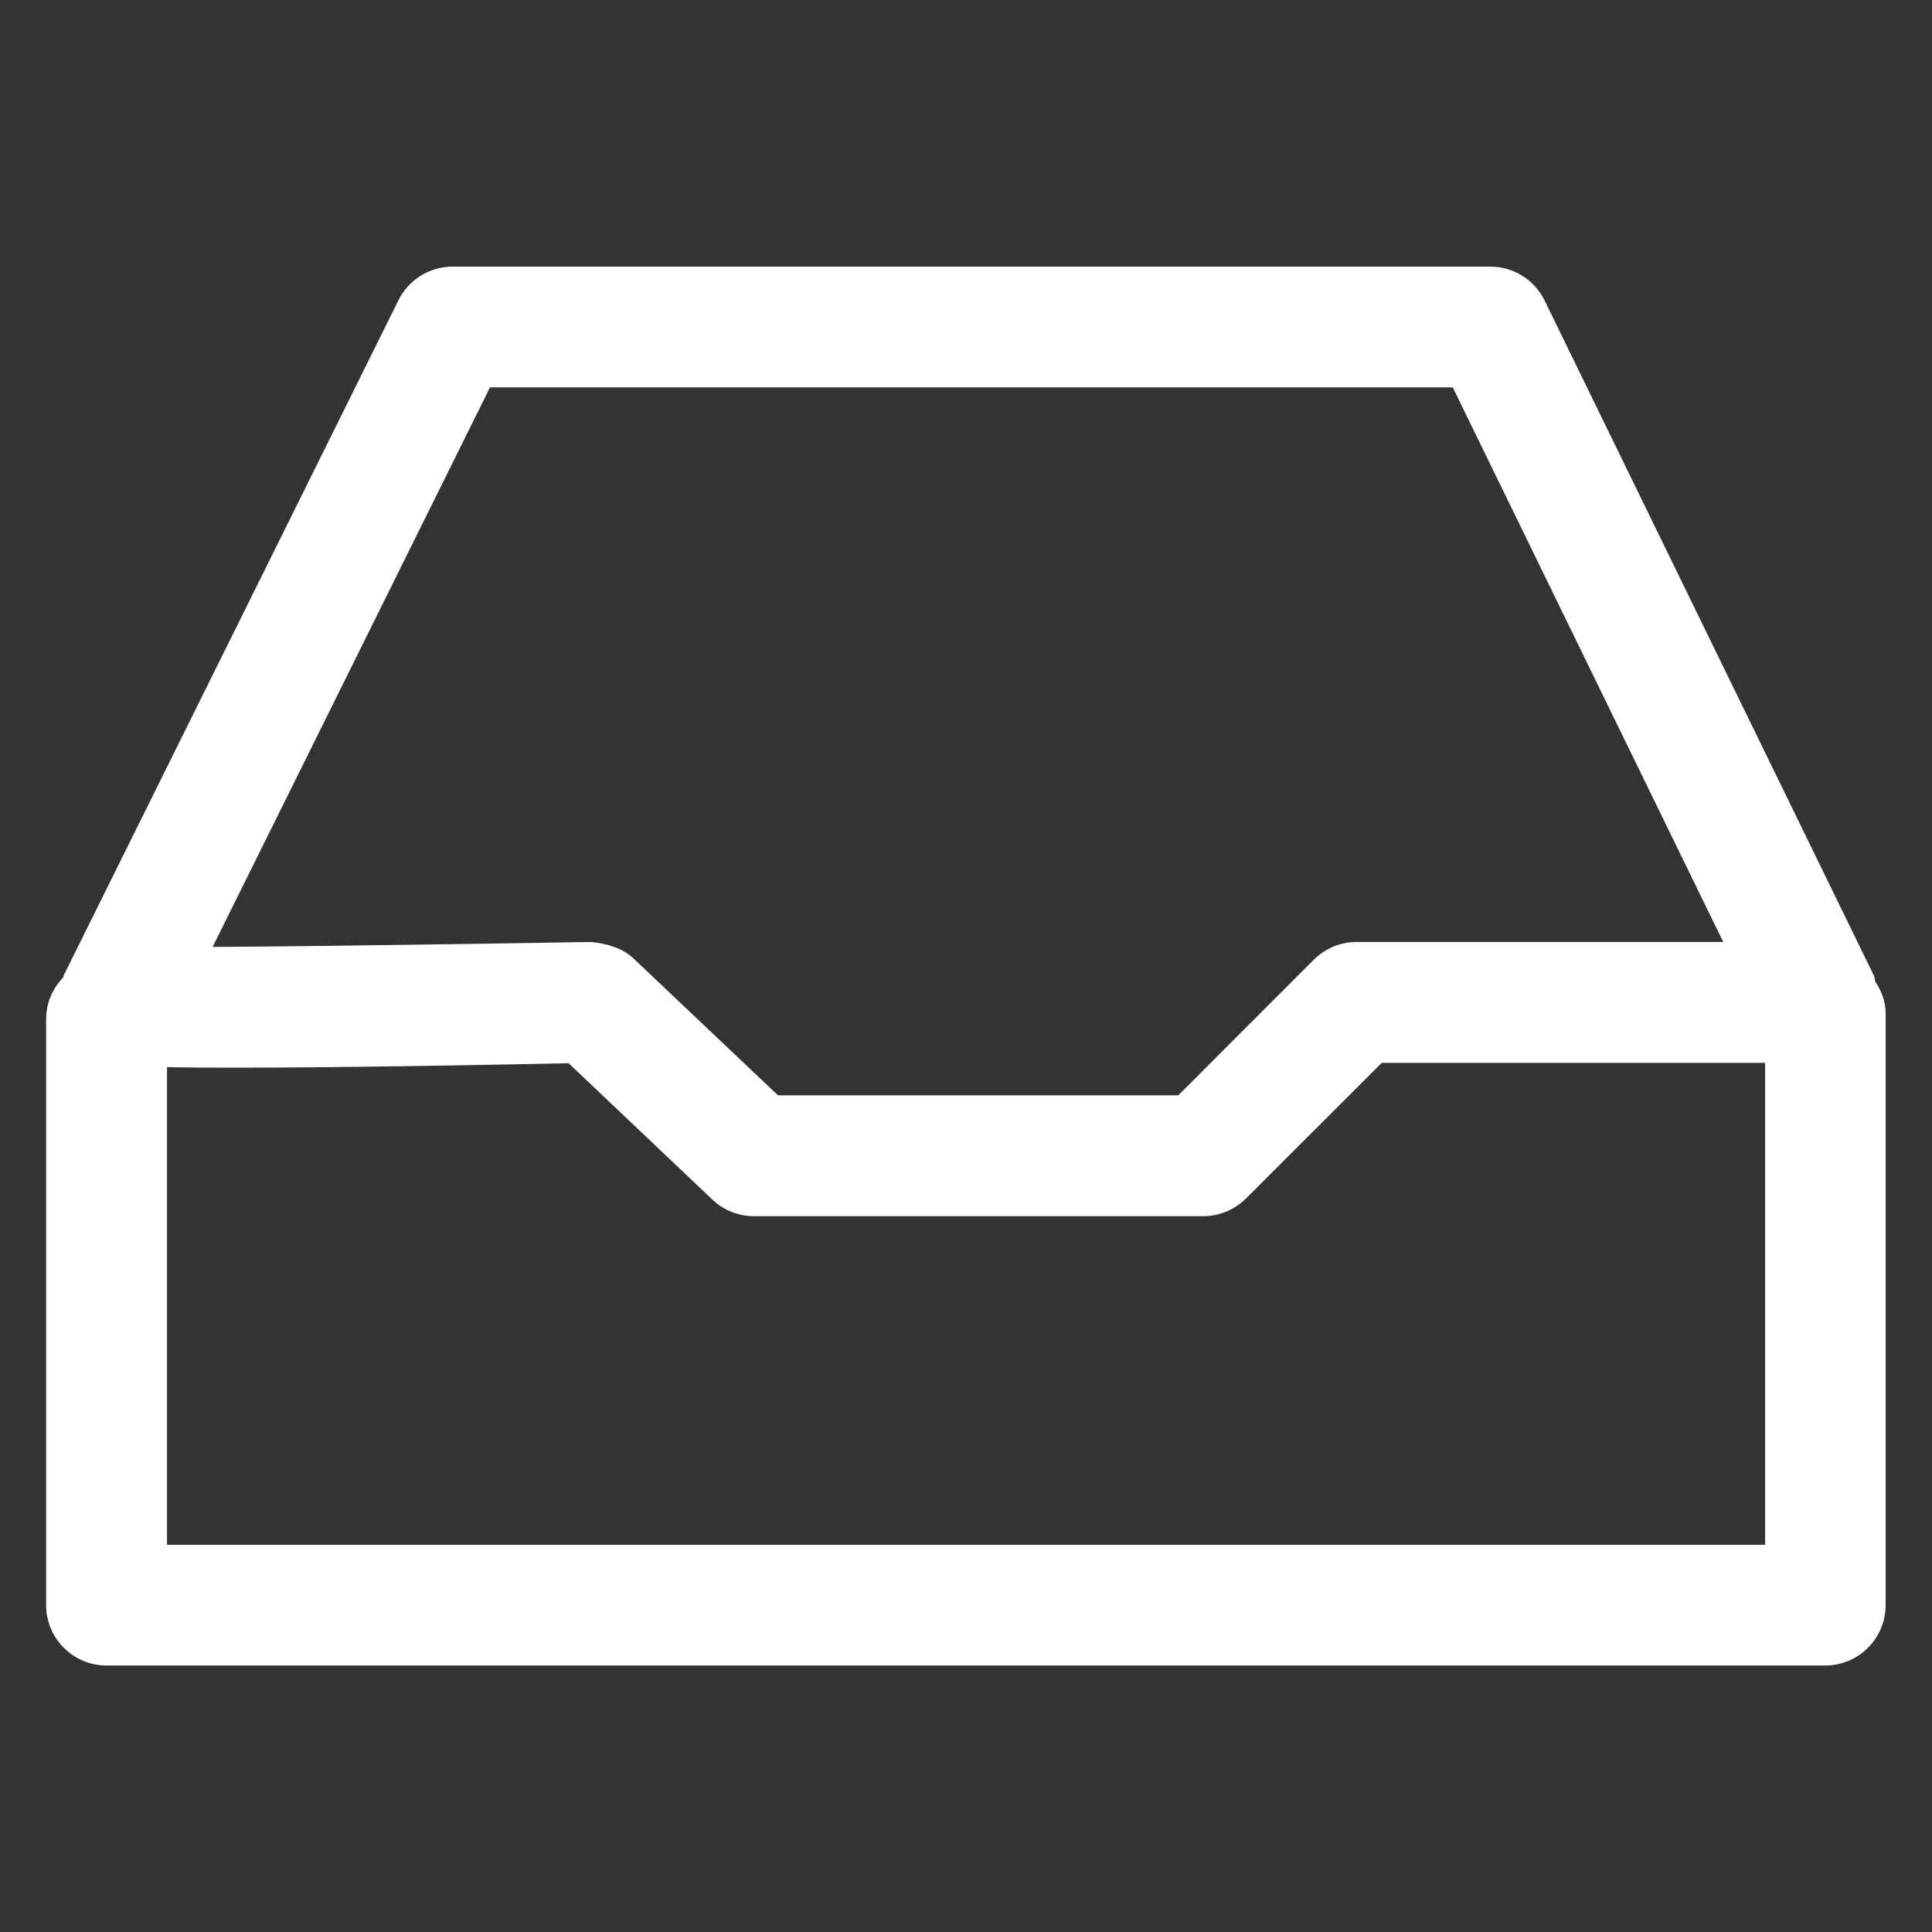 <?xml version="1.0" encoding="iso-8859-1"?>
<!-- Generator: Adobe Illustrator 15.1.0, SVG Export Plug-In . SVG Version: 6.00 Build 0)  -->
<!DOCTYPE svg PUBLIC "-//W3C//DTD SVG 1.1//EN" "http://www.w3.org/Graphics/SVG/1.1/DTD/svg11.dtd">
<svg version="1.1" id="Layer_1" xmlns="http://www.w3.org/2000/svg" xmlns:xlink="http://www.w3.org/1999/xlink" x="0px" y="0px"
	 width="16px" height="16px" viewBox="0 0 16 16" style="enable-background:new 0 0 16 16;" xml:space="preserve">
<rect x="0" y="0" width="16" height="16" fill="#333333" stroke="none"/>
<path style="fill:#FFFFFF;" d="M15.53,8.128c-0.006-0.016-0.003-0.031-0.01-0.046l-2.728-5.593
	c-0.084-0.172-0.258-0.281-0.449-0.281H3.748c-0.19,0-0.364,0.108-0.448,0.278L0.527,8.079C0.525,8.084,0.525,8.09,0.523,8.095
	c-0.086,0.09-0.141,0.21-0.141,0.345v4.853c0,0.276,0.224,0.5,0.5,0.5h14.234c0.276,0,0.5-0.224,0.5-0.5V8.394
	C15.617,8.293,15.58,8.206,15.53,8.128z M4.058,3.208h7.973l2.24,4.593h-3.036c-0.133,0-0.26,0.053-0.354,0.146L9.758,9.071H6.443
	L5.247,7.938C5.152,7.847,5.012,7.812,4.892,7.801c-0.002,0-2.006,0.035-3.131,0.041L4.058,3.208z M1.383,12.792V8.838
	c0.159,0.003,0.341,0.004,0.57,0.004c0.929,0,2.251-0.026,2.756-0.037L5.9,9.935c0.093,0.088,0.216,0.137,0.344,0.137h3.721
	c0.132,0,0.259-0.053,0.353-0.146l1.125-1.124h3.175v3.991H1.383z"/>
</svg>
